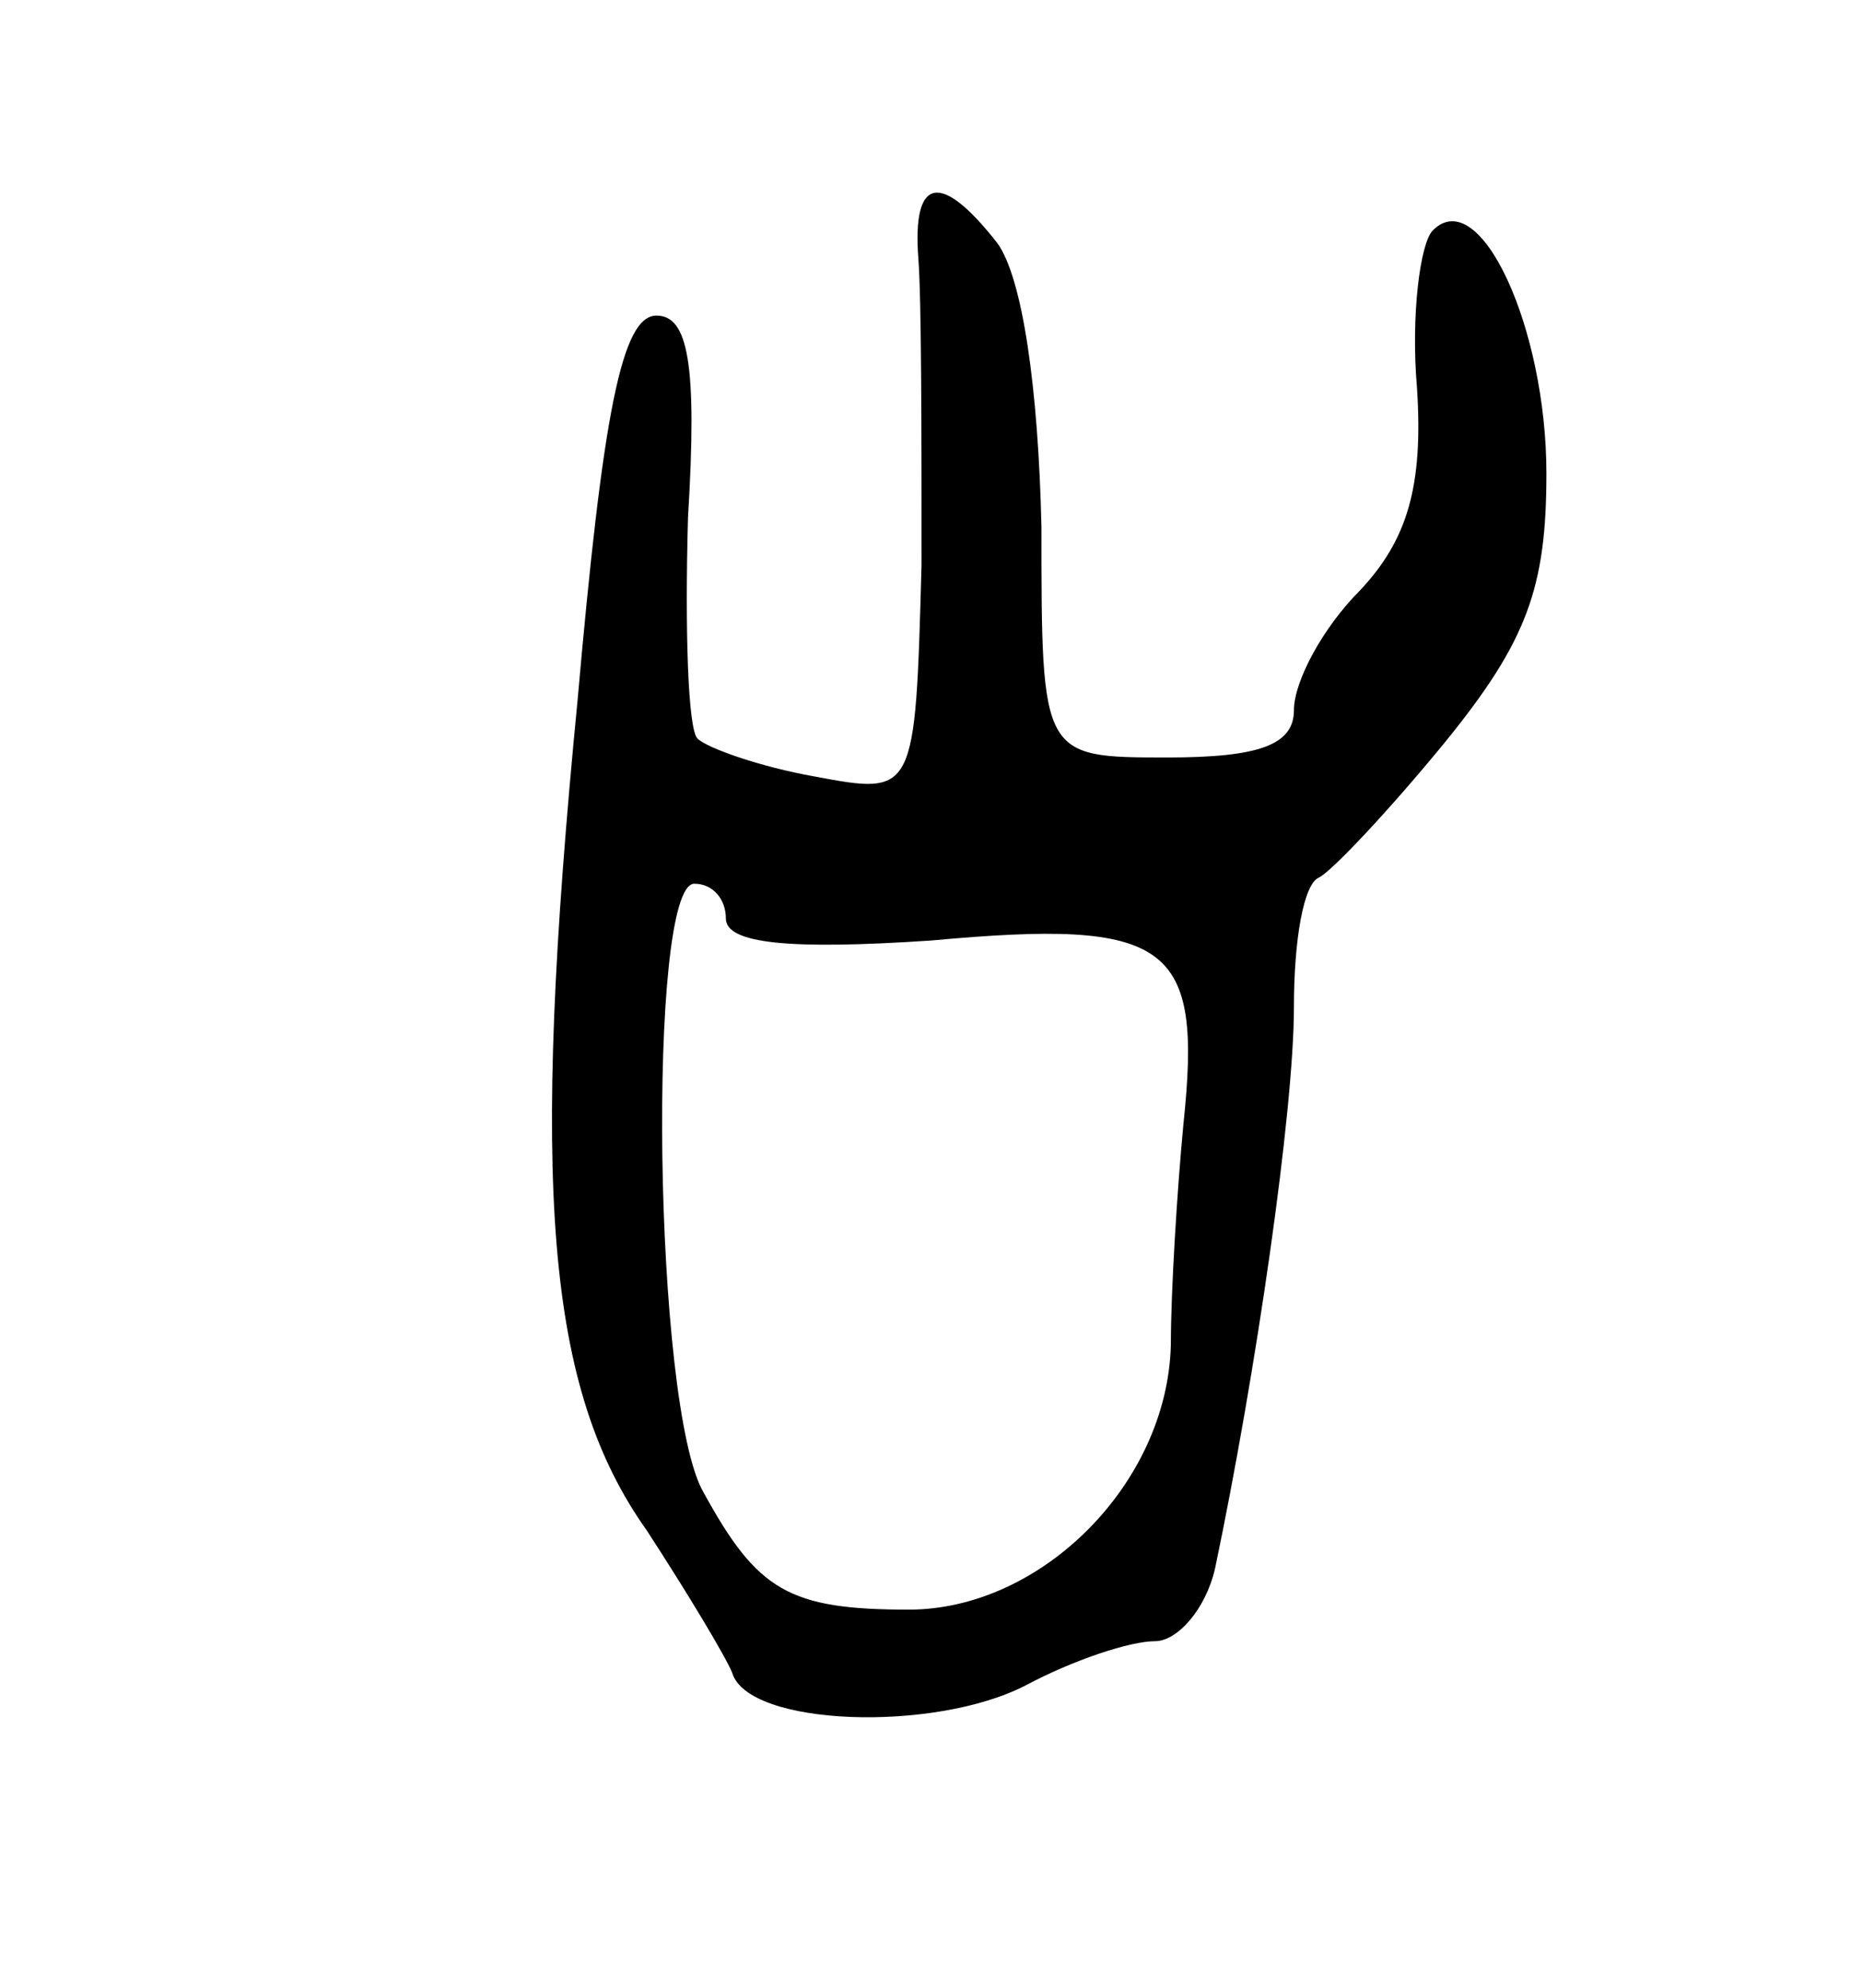 <svg version="1.0" xmlns="http://www.w3.org/2000/svg"
 width="59pt" height="63pt" viewBox="0 0 59 63"
 preserveAspectRatio="xMidYMid meet">
<g transform="translate(0,63) scale(0.1,-0.1)"
fill="#000000" stroke="none">
<path d="M291 548 c1 -13 1 -56 1 -97 -2 -73 -2 -73 -34 -67 -17 3 -34 9 -37
12 -3 3 -4 34 -3 70 3 49 0 64 -10 64 -11 0 -17 -31 -25 -122 -15 -154 -10
-218 22 -263 13 -20 25 -40 27 -45 5 -17 64 -19 93 -4 15 8 33 14 41 14 7 0
16 10 19 23 13 62 25 145 25 178 0 21 3 39 8 41 4 2 22 21 40 43 26 32 32 49
32 85 0 46 -21 92 -36 77 -4 -4 -7 -27 -5 -50 2 -31 -3 -48 -18 -64 -12 -12
-21 -29 -21 -38 0 -11 -11 -15 -40 -15 -40 0 -40 0 -40 73 -1 44 -6 79 -14 90
-18 23 -27 21 -25 -5z m-61 -209 c0 -8 20 -10 65 -7 76 7 86 -1 80 -58 -2 -21
-4 -53 -4 -70 -1 -44 -41 -84 -83 -84 -38 0 -48 6 -65 37 -16 27 -18 193 -3
193 6 0 10 -5 10 -11z"/>
</g>
</svg>
